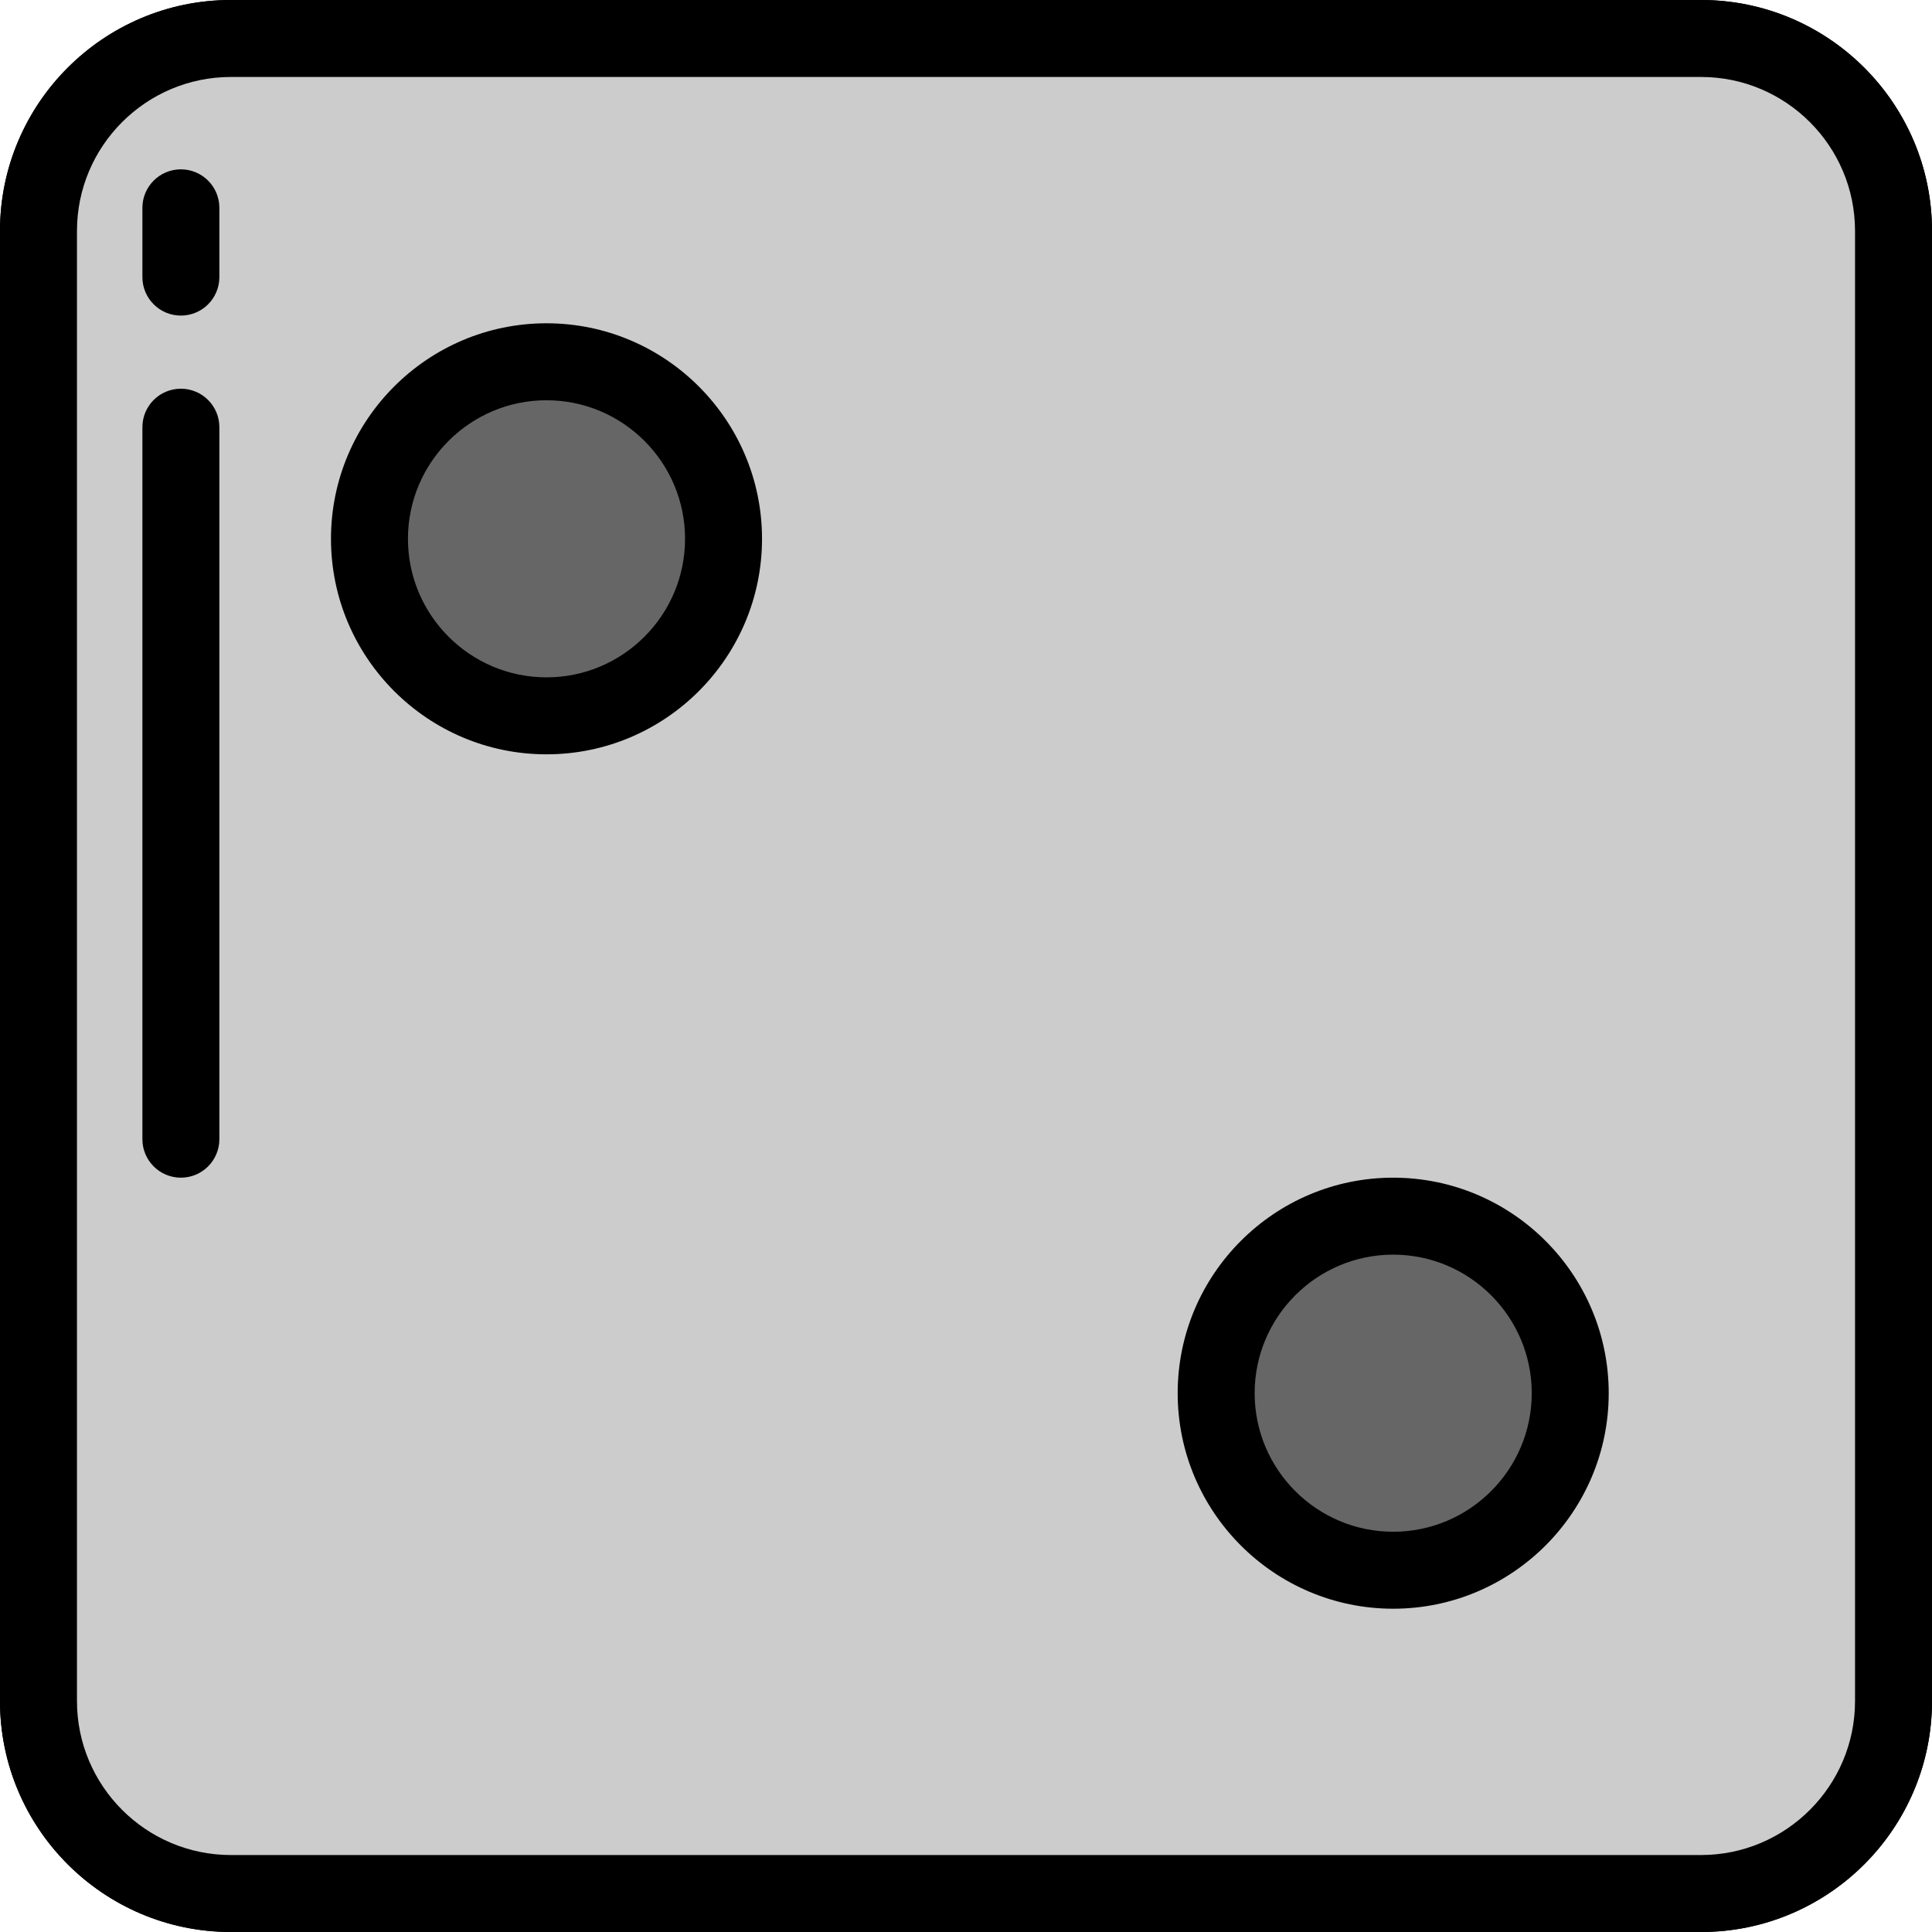 <?xml version="1.0" encoding="iso-8859-1"?>
<!-- Generator: Adobe Illustrator 19.0.0, SVG Export Plug-In . SVG Version: 6.00 Build 0)  -->
<svg xmlns="http://www.w3.org/2000/svg" xmlns:xlink="http://www.w3.org/1999/xlink" version="1.1" id="Layer_1" x="0px" y="0px" viewBox="0 0 502 502" style="enable-background:new 0 0 502 502;" xml:space="preserve" width="512" height="512">
<g>
	<g>
		<path style="fill:#CCCCCC;" d="M442,492H60c-27.614,0-50-22.386-50-50V60c0-27.614,22.386-50,50-50h382c27.614,0,50,22.386,50,50    v382C492,469.614,469.614,492,442,492z"/>
		<path d="M442,502H60c-33.084,0-60-26.916-60-60V60C0,26.916,26.916,0,60,0h382c33.084,0,60,26.916,60,60v382    C502,475.084,475.084,502,442,502z M60,20c-22.056,0-40,17.944-40,40v382c0,22.056,17.944,40,40,40h382c22.056,0,40-17.944,40-40    V60c0-22.056-17.944-40-40-40H60z"/>
	</g>
	<g>
		<path style="fill:#CCCCCC;" d="M442,492H60c-27.614,0-50-22.386-50-50V60c0-27.614,22.386-50,50-50h382c27.614,0,50,22.386,50,50    v382C492,469.614,469.614,492,442,492z"/>
		<path d="M442,502H60c-33.084,0-60-26.916-60-60V60C0,26.916,26.916,0,60,0h382c33.084,0,60,26.916,60,60v382    C502,475.084,475.084,502,442,502z M60,20c-22.056,0-40,17.944-40,40v382c0,22.056,17.944,40,40,40h382c22.056,0,40-17.944,40-40    V60c0-22.056-17.944-40-40-40H60z"/>
	</g>
	<g>
		<g>
			<circle style="fill:#666666;" cx="142" cy="140" r="46"/>
			<path d="M142,196c-30.878,0-56-25.122-56-56s25.122-56,56-56s56,25.122,56,56S172.878,196,142,196z M142,104     c-19.851,0-36,16.149-36,36s16.149,36,36,36s36-16.149,36-36S161.851,104,142,104z"/>
		</g>
		<g>
			<circle style="fill:#666666;" cx="362" cy="362" r="46"/>
			<path d="M362,418c-30.878,0-56-25.122-56-56s25.122-56,56-56s56,25.122,56,56S392.878,418,362,418z M362,326     c-19.851,0-36,16.149-36,36s16.149,36,36,36s36-16.149,36-36S381.851,326,362,326z"/>
		</g>
	</g>
	<g>
		<path d="M47,306c-5.523,0-10-4.477-10-10V111c0-5.523,4.477-10,10-10s10,4.477,10,10v185C57,301.523,52.523,306,47,306z"/>
	</g>
	<g>
		<path d="M47,82c-5.523,0-10-4.477-10-10V54c0-5.523,4.477-10,10-10s10,4.477,10,10v18C57,77.523,52.523,82,47,82z"/>
	</g>
</g>















</svg>

